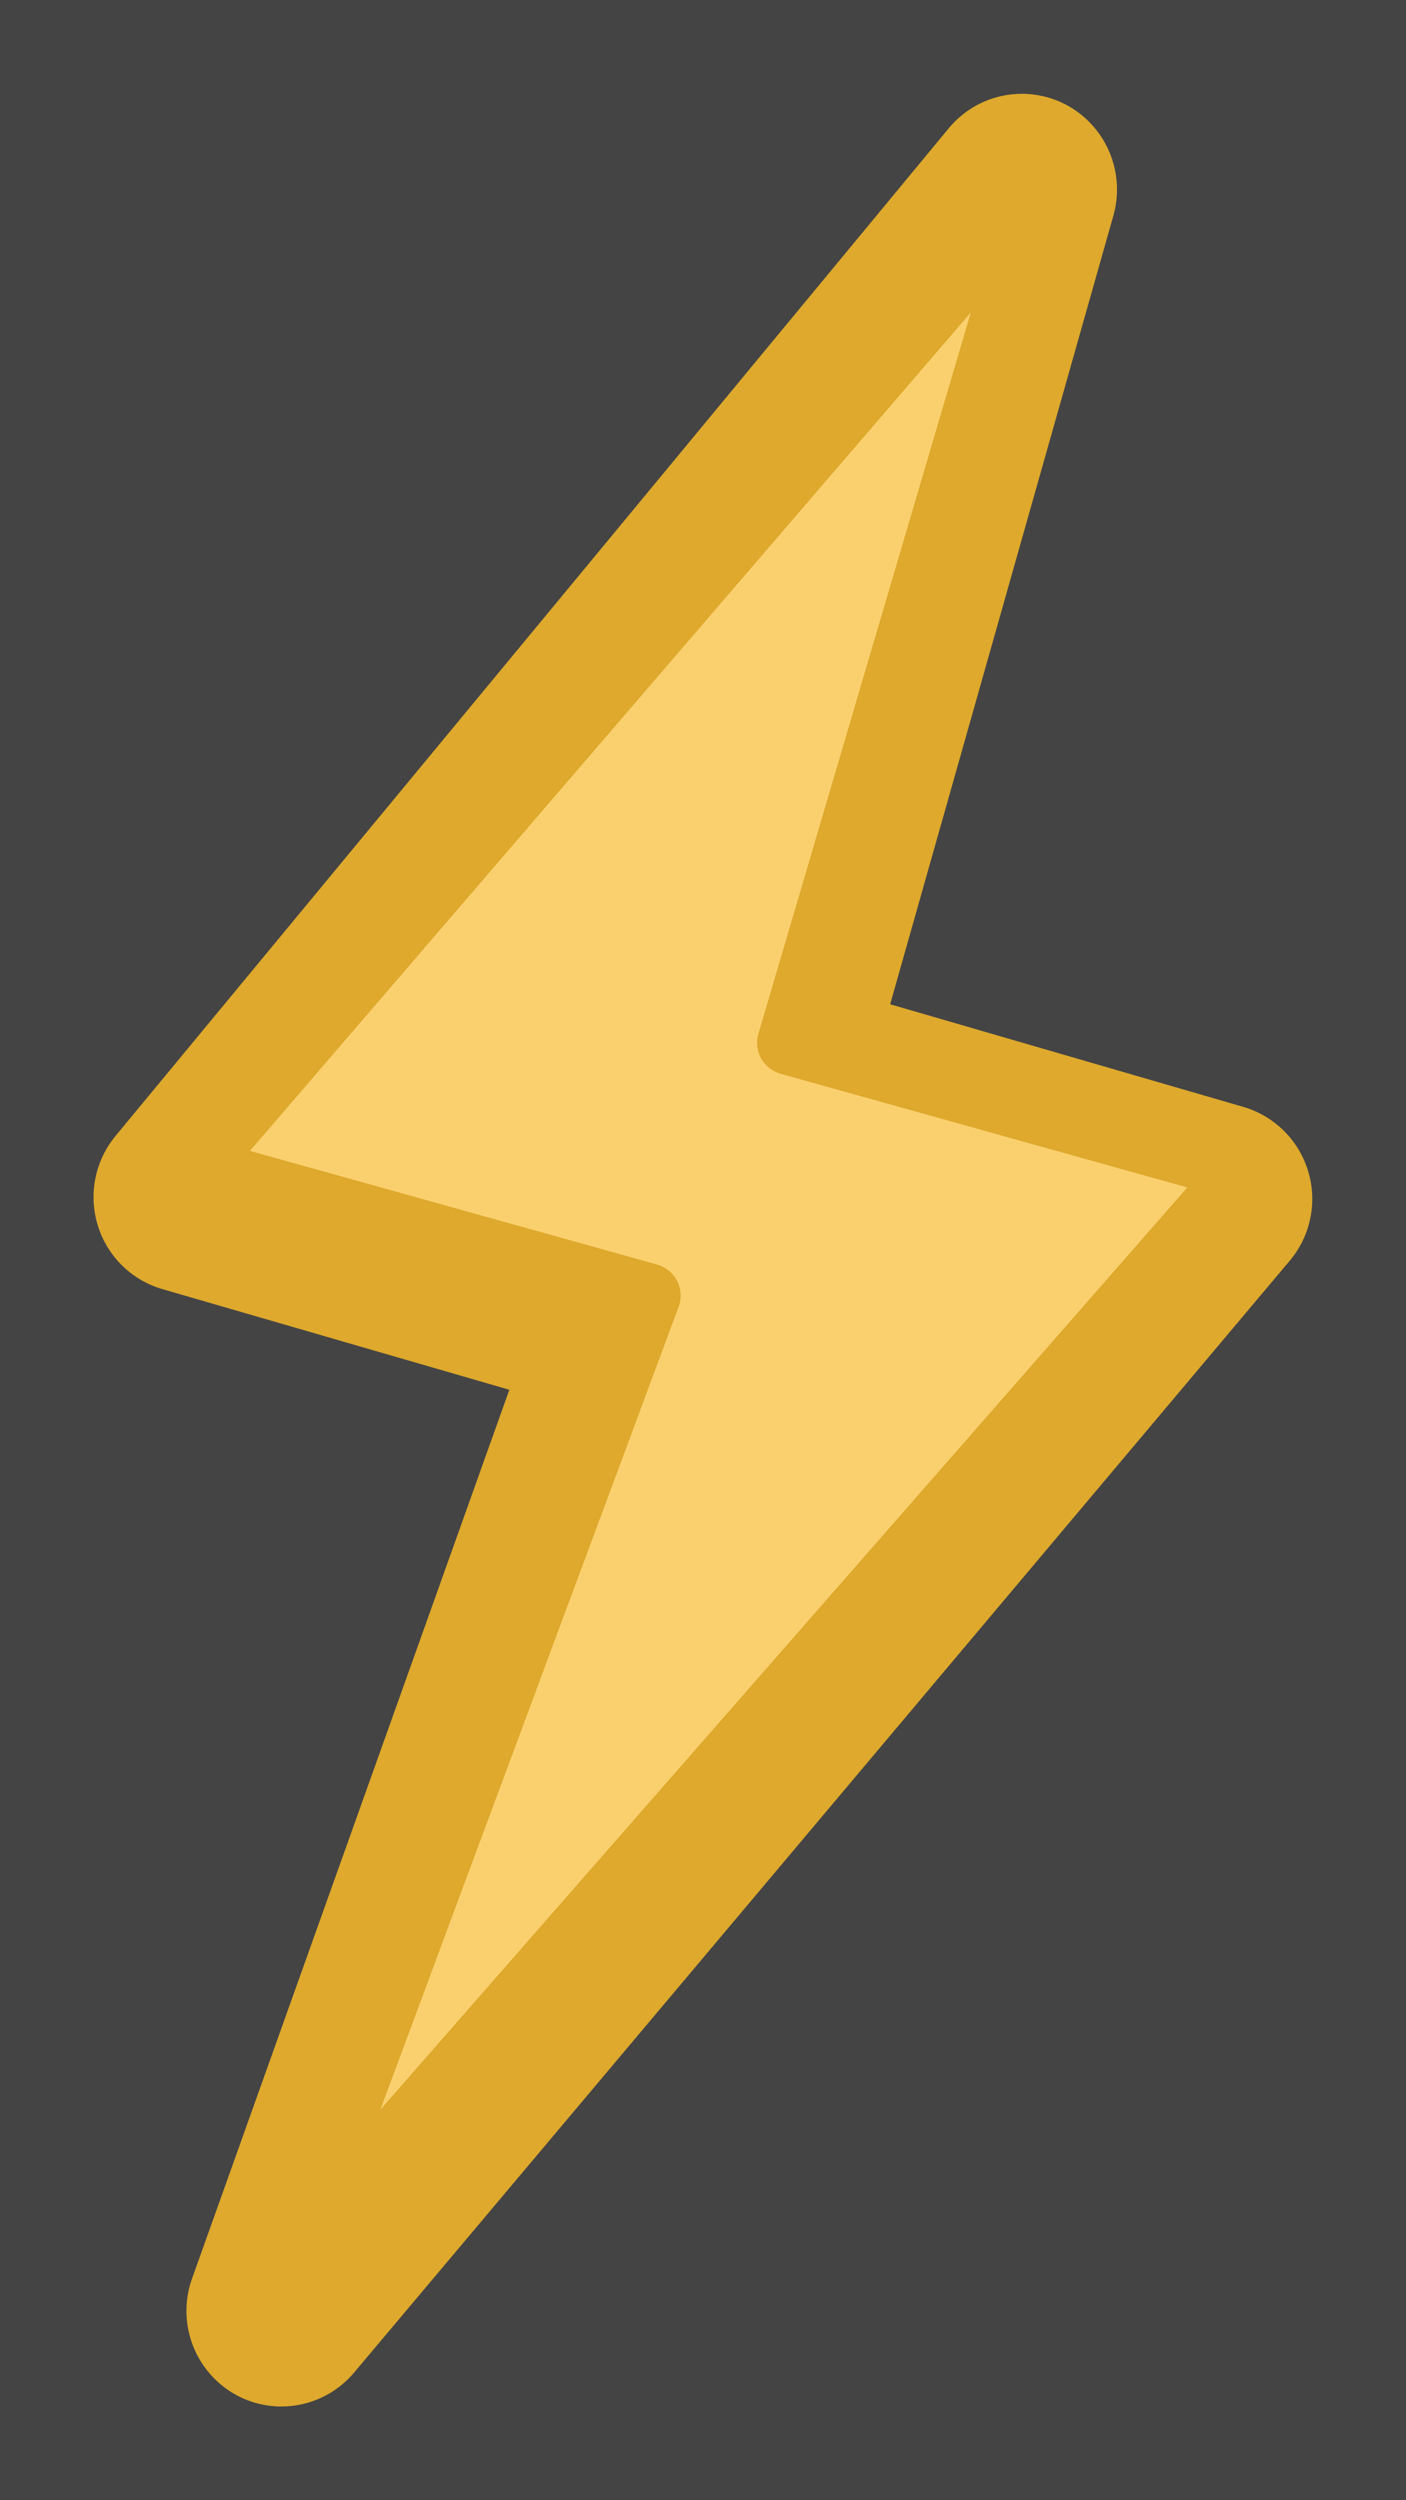 <svg xmlns="http://www.w3.org/2000/svg" width="9" height="16" viewBox="0 0 9 16">
    <g fill="#444" fill-rule="evenodd">
        <path d="M-5-2h20v20H-5z"/>
        <path fill="#DEA92C" fill-rule="nonzero" stroke="#DEA92C" stroke-linecap="round" stroke-linejoin="round" stroke-width=".8" d="M1.801 15a.203.203 0 0 1-.105-.029.214.214 0 0 1-.09-.255L3.78 8.628l-2.63-.763a.21.21 0 0 1-.142-.142.215.215 0 0 1 .04-.199l5.334-6.449a.207.207 0 0 1 .257-.05c.087.047.13.15.103.246L5.205 6.7l2.644.768a.214.214 0 0 1 .101.342l-5.99 7.116A.208.208 0 0 1 1.8 15z"/>
        <path fill="#FAD06F" d="M1.6 7.365l2.602.726a.214.214 0 0 1 .132.105c.027.052.03.113.01.167L2.435 13.5 7.6 7.599l-2.598-.726a.213.213 0 0 1-.13-.1.204.204 0 0 1-.017-.159L6.214 2 1.6 7.365z"/>
    </g>
</svg>
